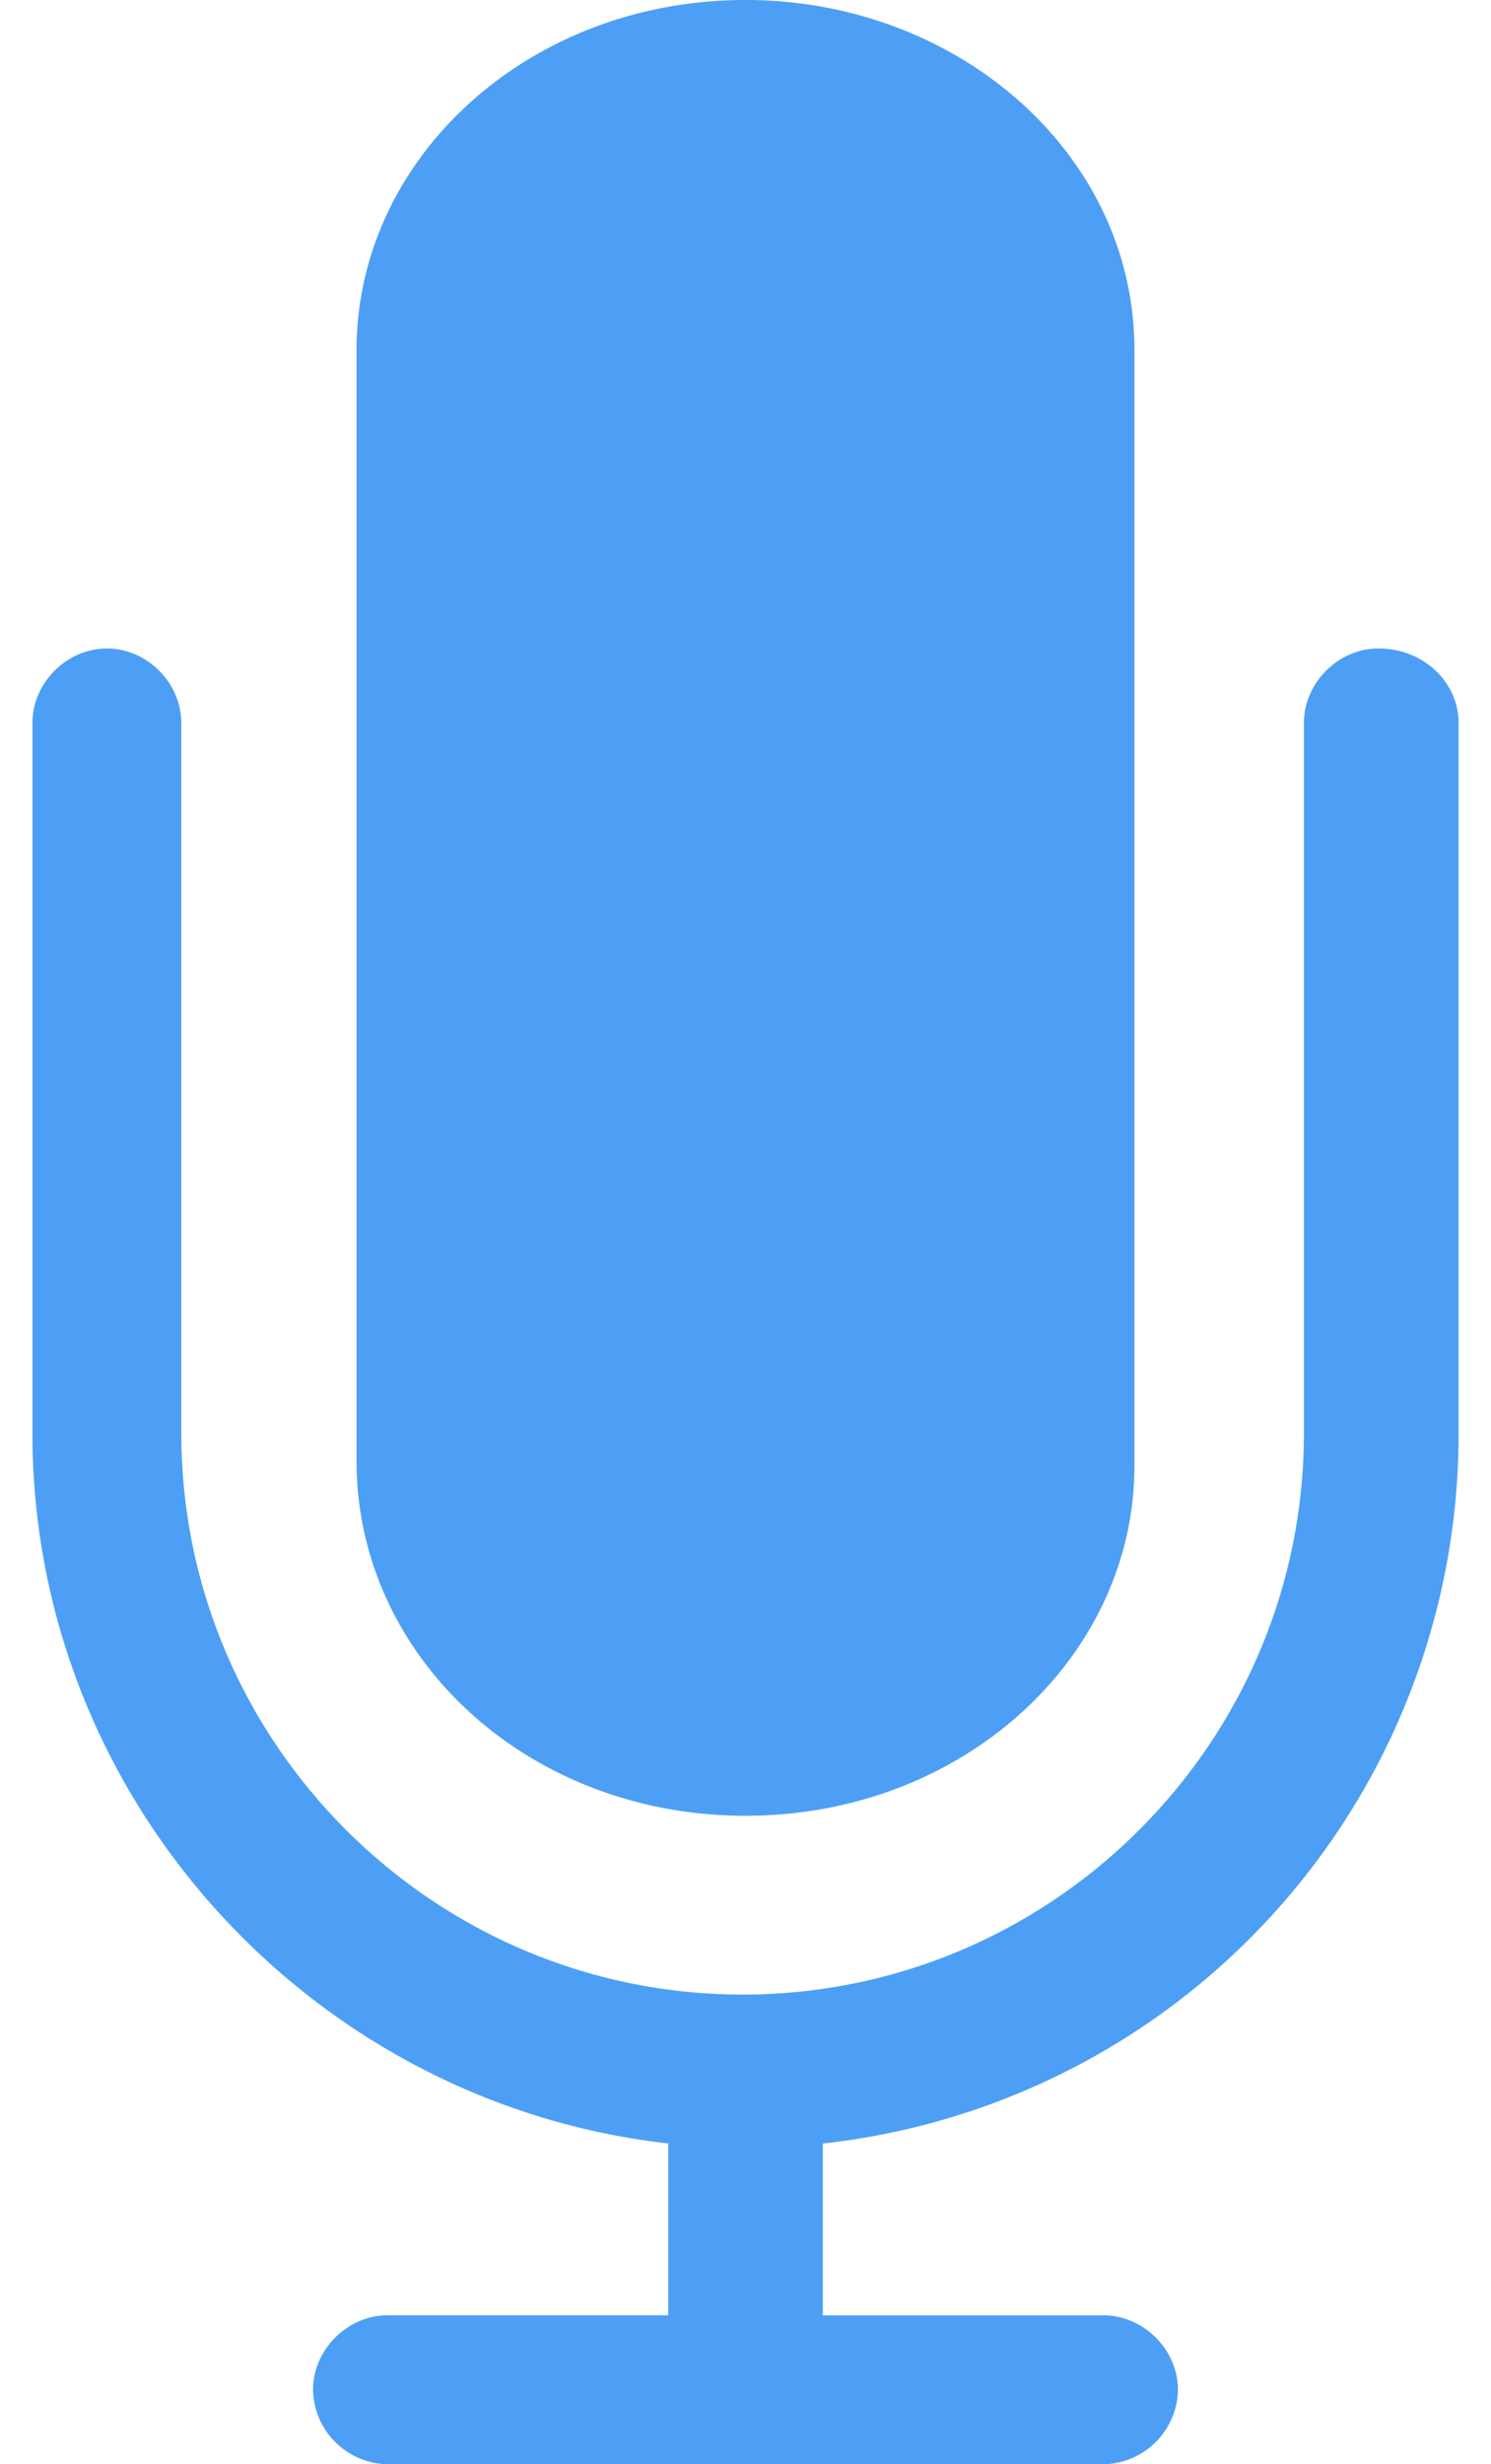 <svg width="23" height="38" xmlns="http://www.w3.org/2000/svg">
    <path d="M21.263 10c.707 0 1.237.53 1.237 1.148v10.953a11.007 11.007 0 0 1-9.807 10.953v2.65h4.33c.618 0 1.148.53 1.148 1.148A1.17 1.17 0 0 1 17.022 38H5.978a1.17 1.17 0 0 1-1.149-1.148c0-.619.53-1.149 1.149-1.149h4.33v-2.65C4.828 32.436.5 27.754.5 22.102V11.148C.5 10.53 1.03 10 1.649 10c.618 0 1.148.53 1.148 1.148v10.953c0 4.77 3.888 8.656 8.659 8.656 4.77 0 8.658-3.886 8.658-8.656V11.148c0-.618.53-1.148 1.15-1.148zM11.5 0c3.28 0 6 2.375 6 5.398v17.204c0 2.95-2.64 5.398-6 5.398s-6-2.447-6-5.47V5.398C5.5 2.448 8.14 0 11.5 0z" fill="#4D9FF5" fill-rule="nonzero"/>
</svg>
